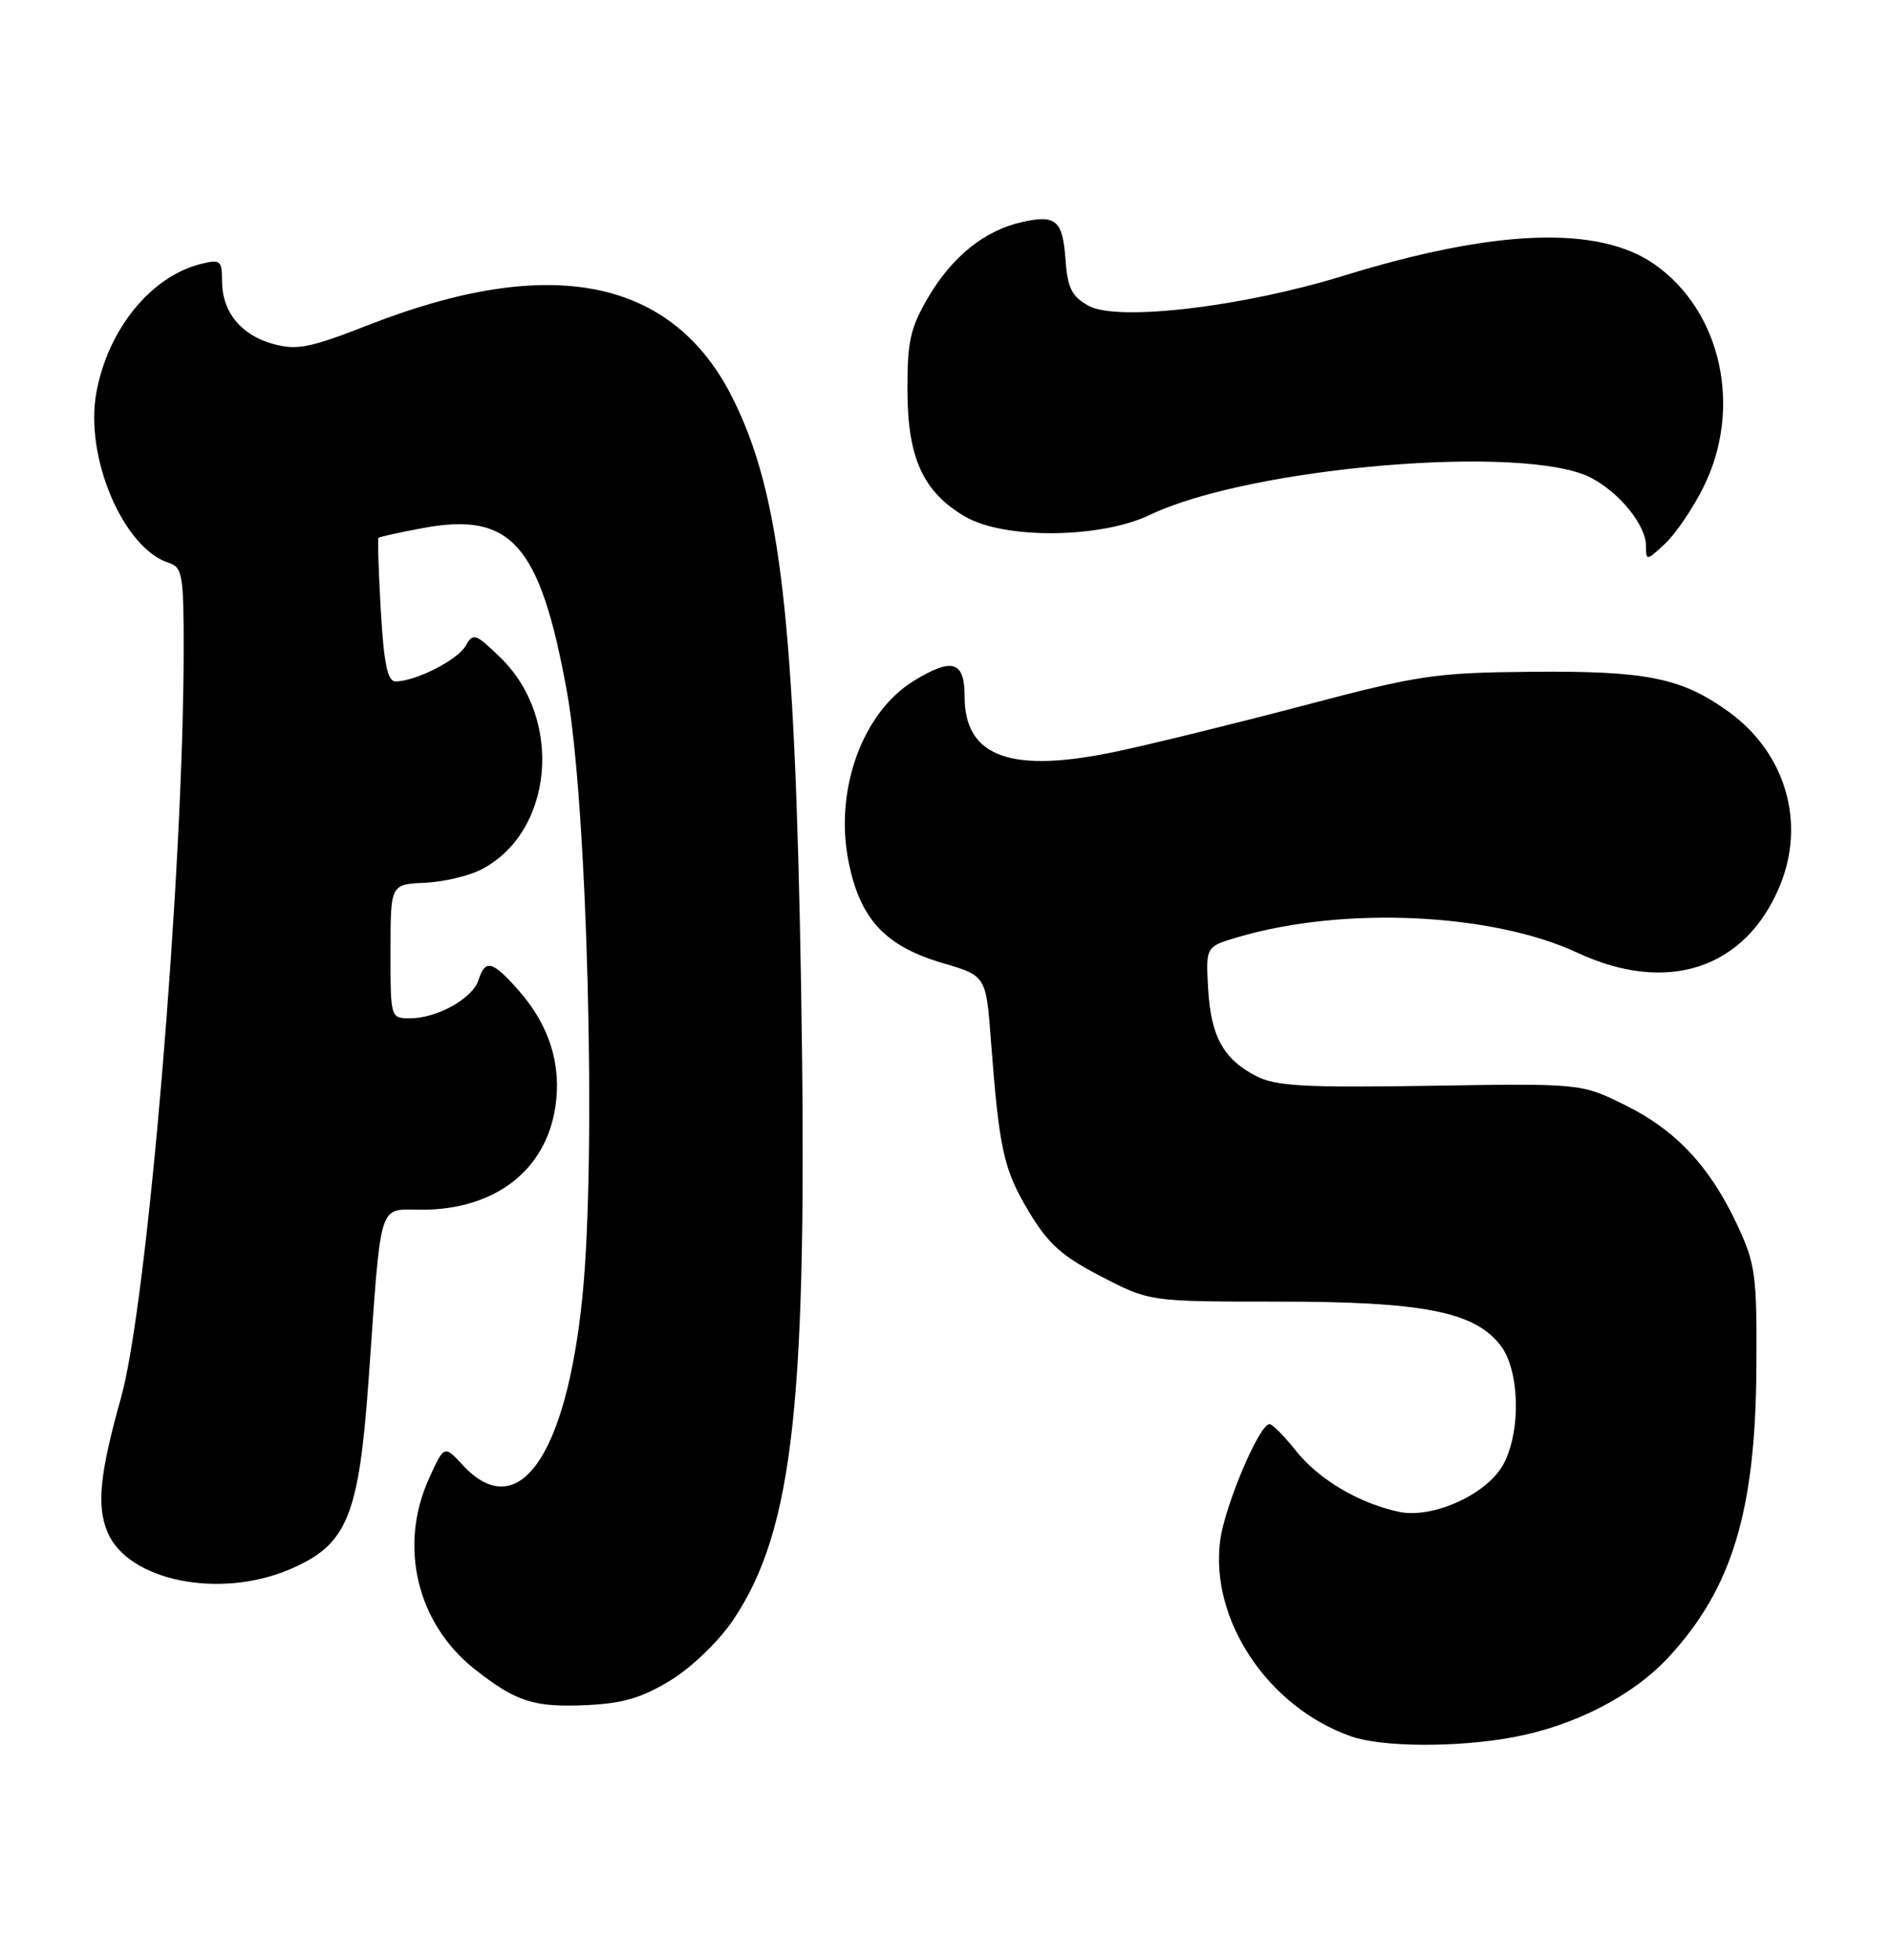 <?xml version="1.0" encoding="UTF-8" standalone="no"?>
<!DOCTYPE svg PUBLIC "-//W3C//DTD SVG 1.1//EN" "http://www.w3.org/Graphics/SVG/1.1/DTD/svg11.dtd" >
<svg xmlns="http://www.w3.org/2000/svg" xmlns:xlink="http://www.w3.org/1999/xlink" version="1.1" viewBox="0 0 247 256">
 <g >
 <path fill="currentColor"
d=" M 197.57 226.91 C 205.65 225.42 213.30 221.48 217.97 216.42 C 226.27 207.42 229.31 197.35 229.42 178.50 C 229.49 166.50 229.30 165.07 226.90 159.95 C 223.31 152.30 218.87 147.57 212.18 144.29 C 206.50 141.50 206.50 141.50 186.81 141.81 C 170.40 142.07 166.62 141.86 164.07 140.54 C 159.78 138.32 158.15 135.34 157.80 129.07 C 157.50 123.63 157.50 123.63 161.70 122.40 C 175.44 118.34 194.86 119.23 206.03 124.43 C 217.76 129.90 227.94 126.56 232.45 115.77 C 235.91 107.49 233.26 98.37 225.82 92.98 C 219.67 88.53 215.09 87.60 200.00 87.74 C 187.54 87.85 185.27 88.19 170.50 92.09 C 161.70 94.41 150.68 97.12 146.00 98.12 C 132.10 101.09 126.00 98.92 126.00 91.00 C 126.00 86.34 124.42 85.84 119.40 88.90 C 112.64 93.02 108.96 103.20 110.84 112.55 C 112.34 120.05 115.61 123.57 123.14 125.79 C 128.80 127.45 128.80 127.45 129.44 135.98 C 130.51 150.13 131.09 152.74 134.36 158.20 C 136.90 162.45 138.70 164.07 143.84 166.72 C 150.17 170.00 150.17 170.00 166.91 170.00 C 185.84 170.00 192.52 171.30 195.95 175.66 C 198.48 178.87 198.72 186.71 196.43 191.14 C 194.37 195.11 187.19 198.41 182.70 197.45 C 177.48 196.32 172.27 193.24 169.29 189.50 C 167.76 187.58 166.20 186.00 165.82 186.00 C 164.50 186.00 160.01 196.57 159.39 201.13 C 157.98 211.53 165.62 222.99 176.50 226.79 C 180.52 228.20 190.28 228.25 197.57 226.91 Z  M 87.64 219.43 C 90.37 217.76 93.92 214.32 95.74 211.62 C 103.71 199.76 105.53 182.85 104.64 129.00 C 103.83 80.78 101.95 64.53 95.72 52.04 C 87.89 36.34 72.01 33.12 48.25 42.40 C 40.46 45.45 38.79 45.78 35.66 44.92 C 31.45 43.75 29.00 40.72 29.00 36.67 C 29.00 34.02 28.77 33.84 26.25 34.47 C 19.70 36.10 14.08 43.03 12.58 51.31 C 11.05 59.75 16.12 71.63 22.06 73.52 C 23.82 74.08 24.00 75.12 23.99 84.82 C 23.97 114.04 19.27 170.17 15.82 182.50 C 13.03 192.45 12.61 196.63 14.03 200.08 C 16.68 206.47 28.68 208.91 37.92 204.94 C 45.36 201.74 46.87 198.08 48.15 180.16 C 49.84 156.32 49.32 158.00 55.09 158.00 C 64.63 158.00 71.30 152.87 72.54 144.57 C 73.37 139.06 71.76 133.93 67.79 129.41 C 64.33 125.47 63.38 125.22 62.50 128.01 C 61.73 130.41 57.10 133.00 53.55 133.00 C 51.01 133.00 51.00 132.96 51.01 124.25 C 51.01 115.50 51.01 115.50 55.46 115.30 C 57.91 115.19 61.24 114.41 62.87 113.56 C 72.31 108.68 73.63 93.87 65.33 85.85 C 62.12 82.74 61.80 82.63 60.83 84.34 C 59.79 86.20 54.27 89.00 51.67 89.00 C 50.62 89.00 50.15 86.73 49.74 79.75 C 49.45 74.66 49.31 70.39 49.44 70.25 C 49.57 70.11 52.19 69.53 55.28 68.96 C 66.77 66.83 70.53 71.08 74.02 90.15 C 76.73 104.97 77.93 151.27 76.06 169.50 C 73.93 190.31 67.65 199.12 60.46 191.37 C 58.02 188.73 58.02 188.73 56.03 193.12 C 52.04 201.91 54.45 212.02 61.96 217.97 C 67.38 222.26 69.71 223.02 76.64 222.70 C 81.40 222.48 83.89 221.74 87.64 219.43 Z  M 222.50 63.63 C 227.63 53.33 224.88 40.69 216.15 34.55 C 208.85 29.40 195.30 29.90 175.44 36.03 C 162.23 40.11 145.91 42.02 142.17 39.93 C 140.00 38.72 139.44 37.60 139.18 33.98 C 138.81 28.75 137.94 28.00 133.47 29.01 C 128.61 30.10 124.38 33.50 121.25 38.82 C 118.90 42.82 118.50 44.59 118.53 51.02 C 118.55 59.83 120.58 64.26 126.04 67.46 C 131.13 70.46 143.74 70.34 150.20 67.25 C 163.29 60.97 199.20 57.95 207.80 62.39 C 211.55 64.34 215.00 68.60 215.00 71.31 C 215.00 73.28 215.08 73.27 217.50 71.00 C 218.87 69.72 221.12 66.40 222.50 63.63 Z "/>
</g>
</svg>